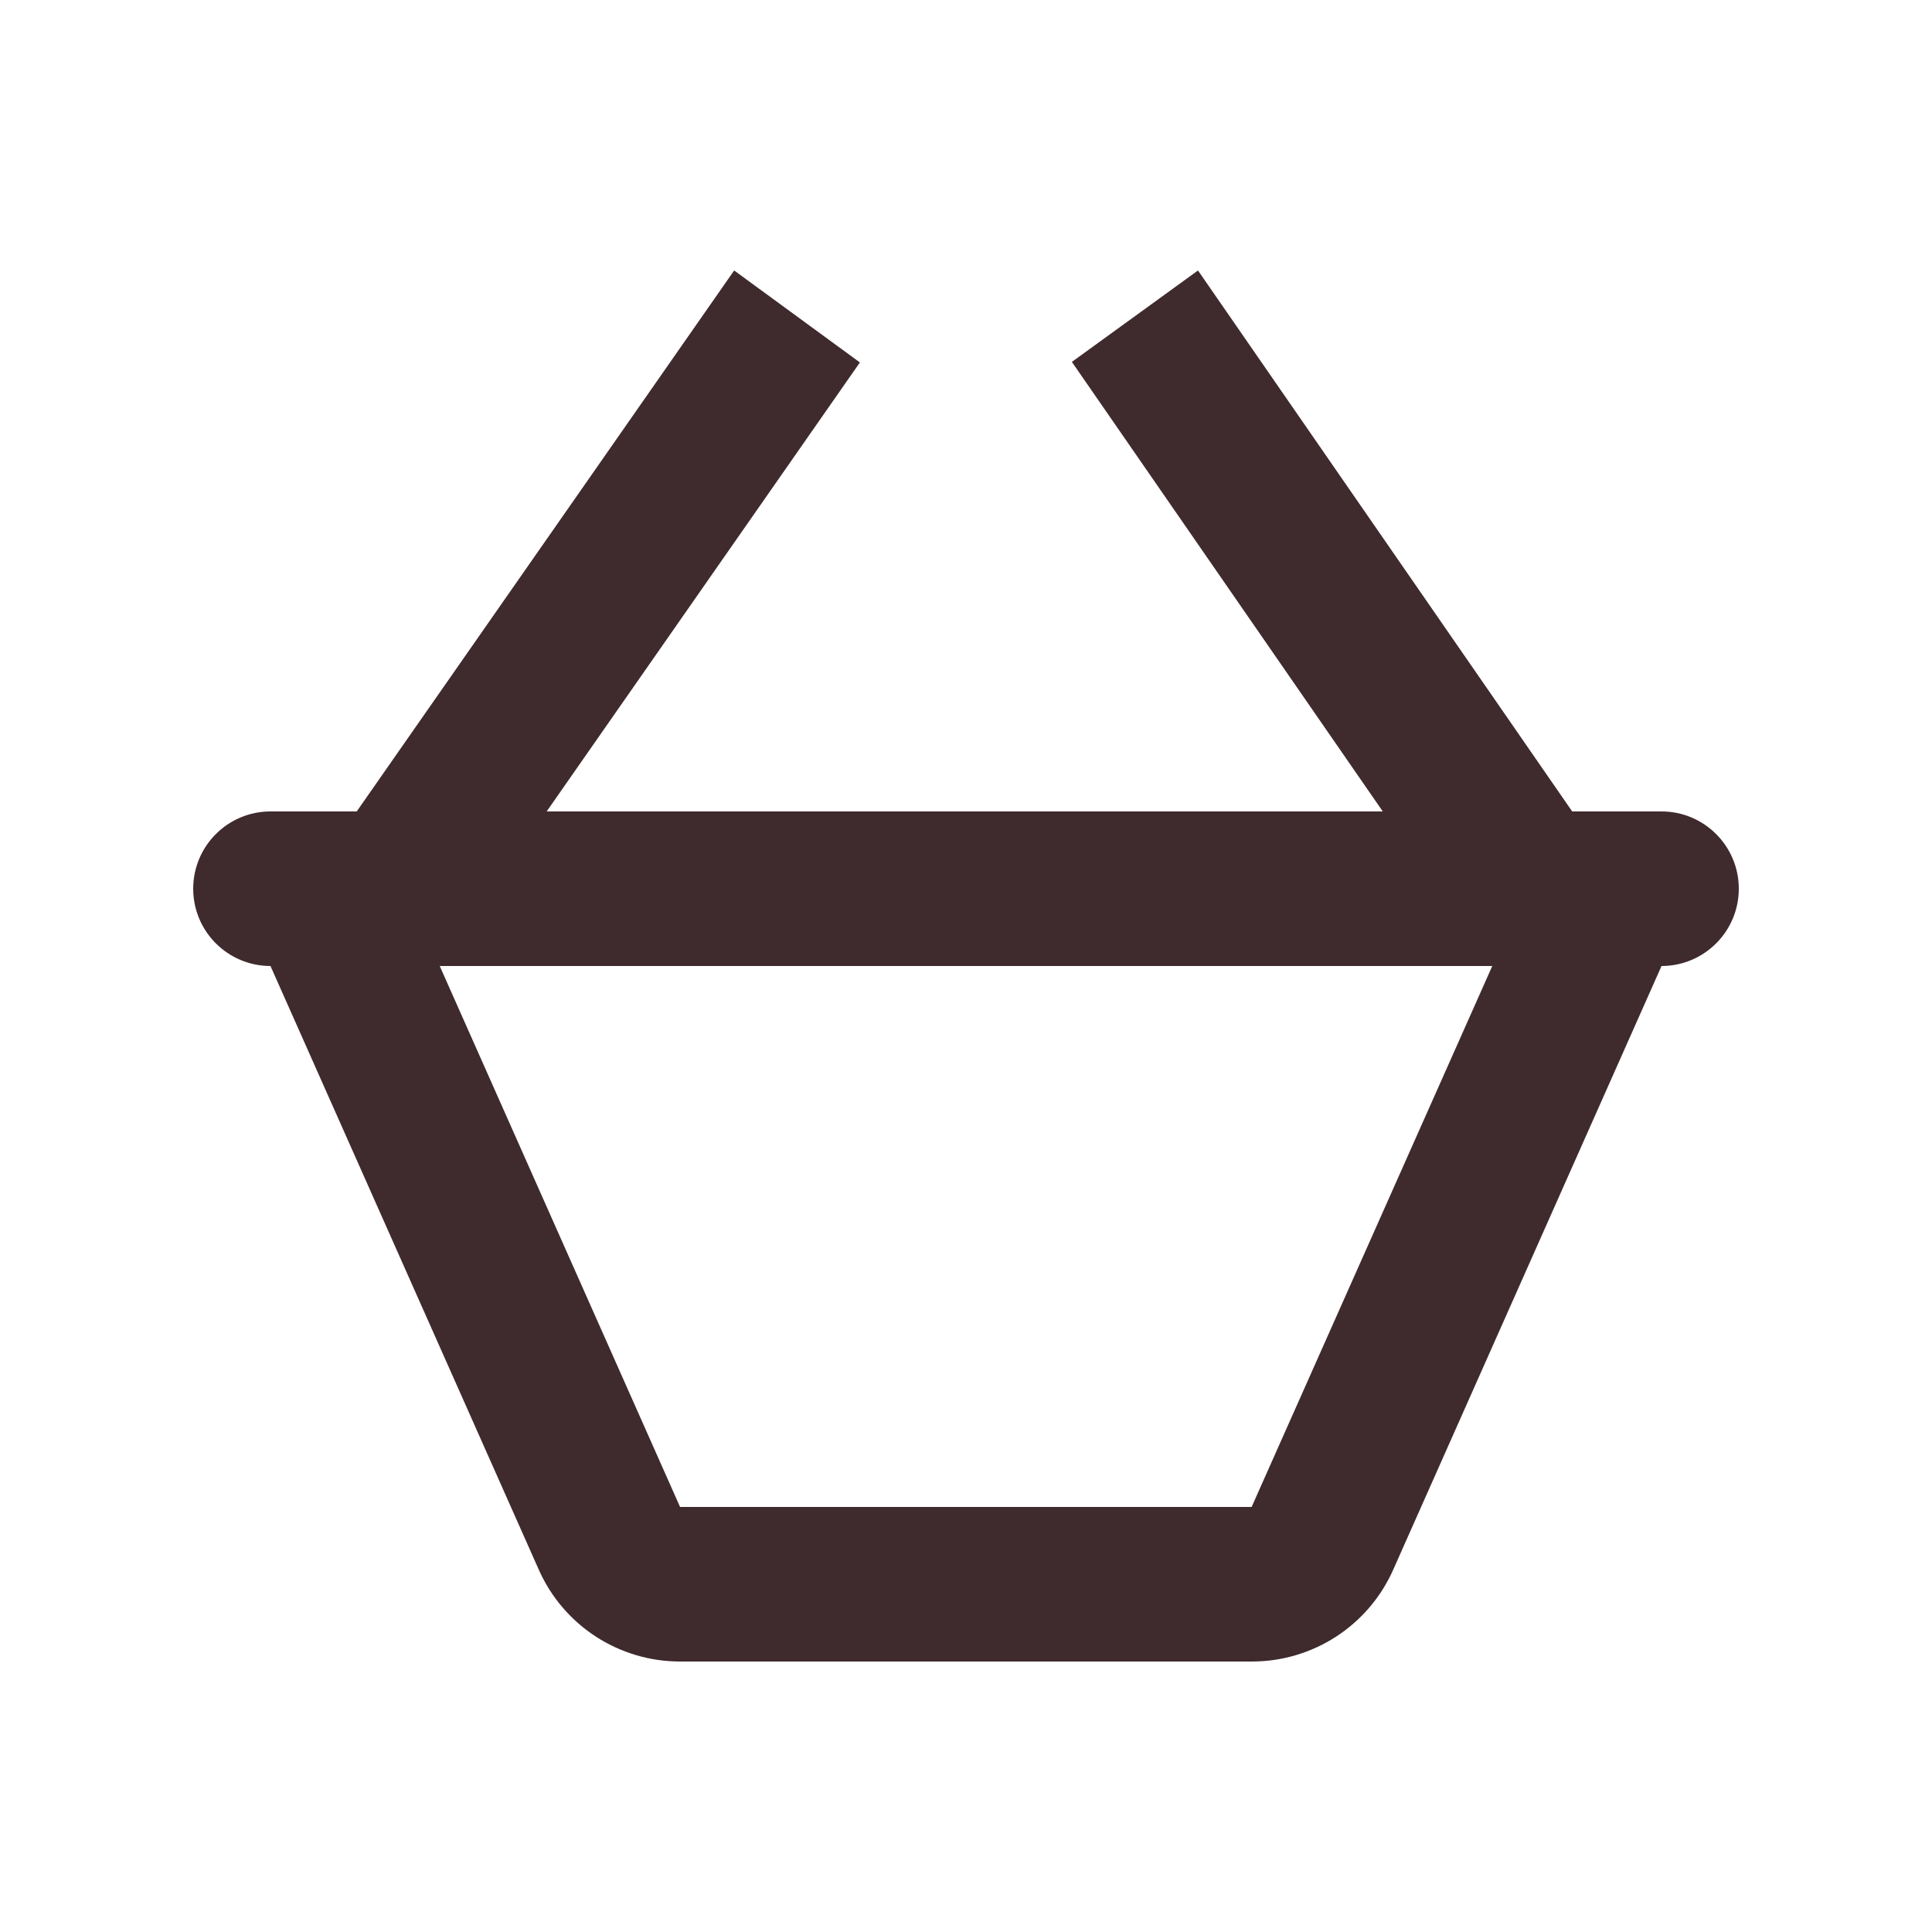 <svg width="24" height="24" viewBox="0 0 24 25" fill="none" xmlns="http://www.w3.org/2000/svg">
<g clip-path="url(#clip0_50_1162)">
<path d="M6.574 10.5H17.393L13.37 4.683L15.002 3.5L19.844 10.5H21C21.552 10.5 22 10.948 22 11.5C22 12.052 21.552 12.5 21 12.5L17.528 20.312C17.207 21.035 16.491 21.5 15.7 21.5H8.3C7.509 21.5 6.793 21.035 6.472 20.312L3 12.5C2.448 12.5 2 12.052 2 11.5C2 10.948 2.448 10.5 3 10.5H4.116L9 3.5L10.627 4.69L6.574 10.5ZM5.19 12.5L8.3 19.5H15.696L18.81 12.5H5.19Z" fill="#3F2A2D"/>
</g>
<defs>
<clipPath id="clip0_50_1162">
<rect width="24" height="24" fill="white" transform="translate(0 0.5)"/>
</clipPath>
</defs>
</svg>
